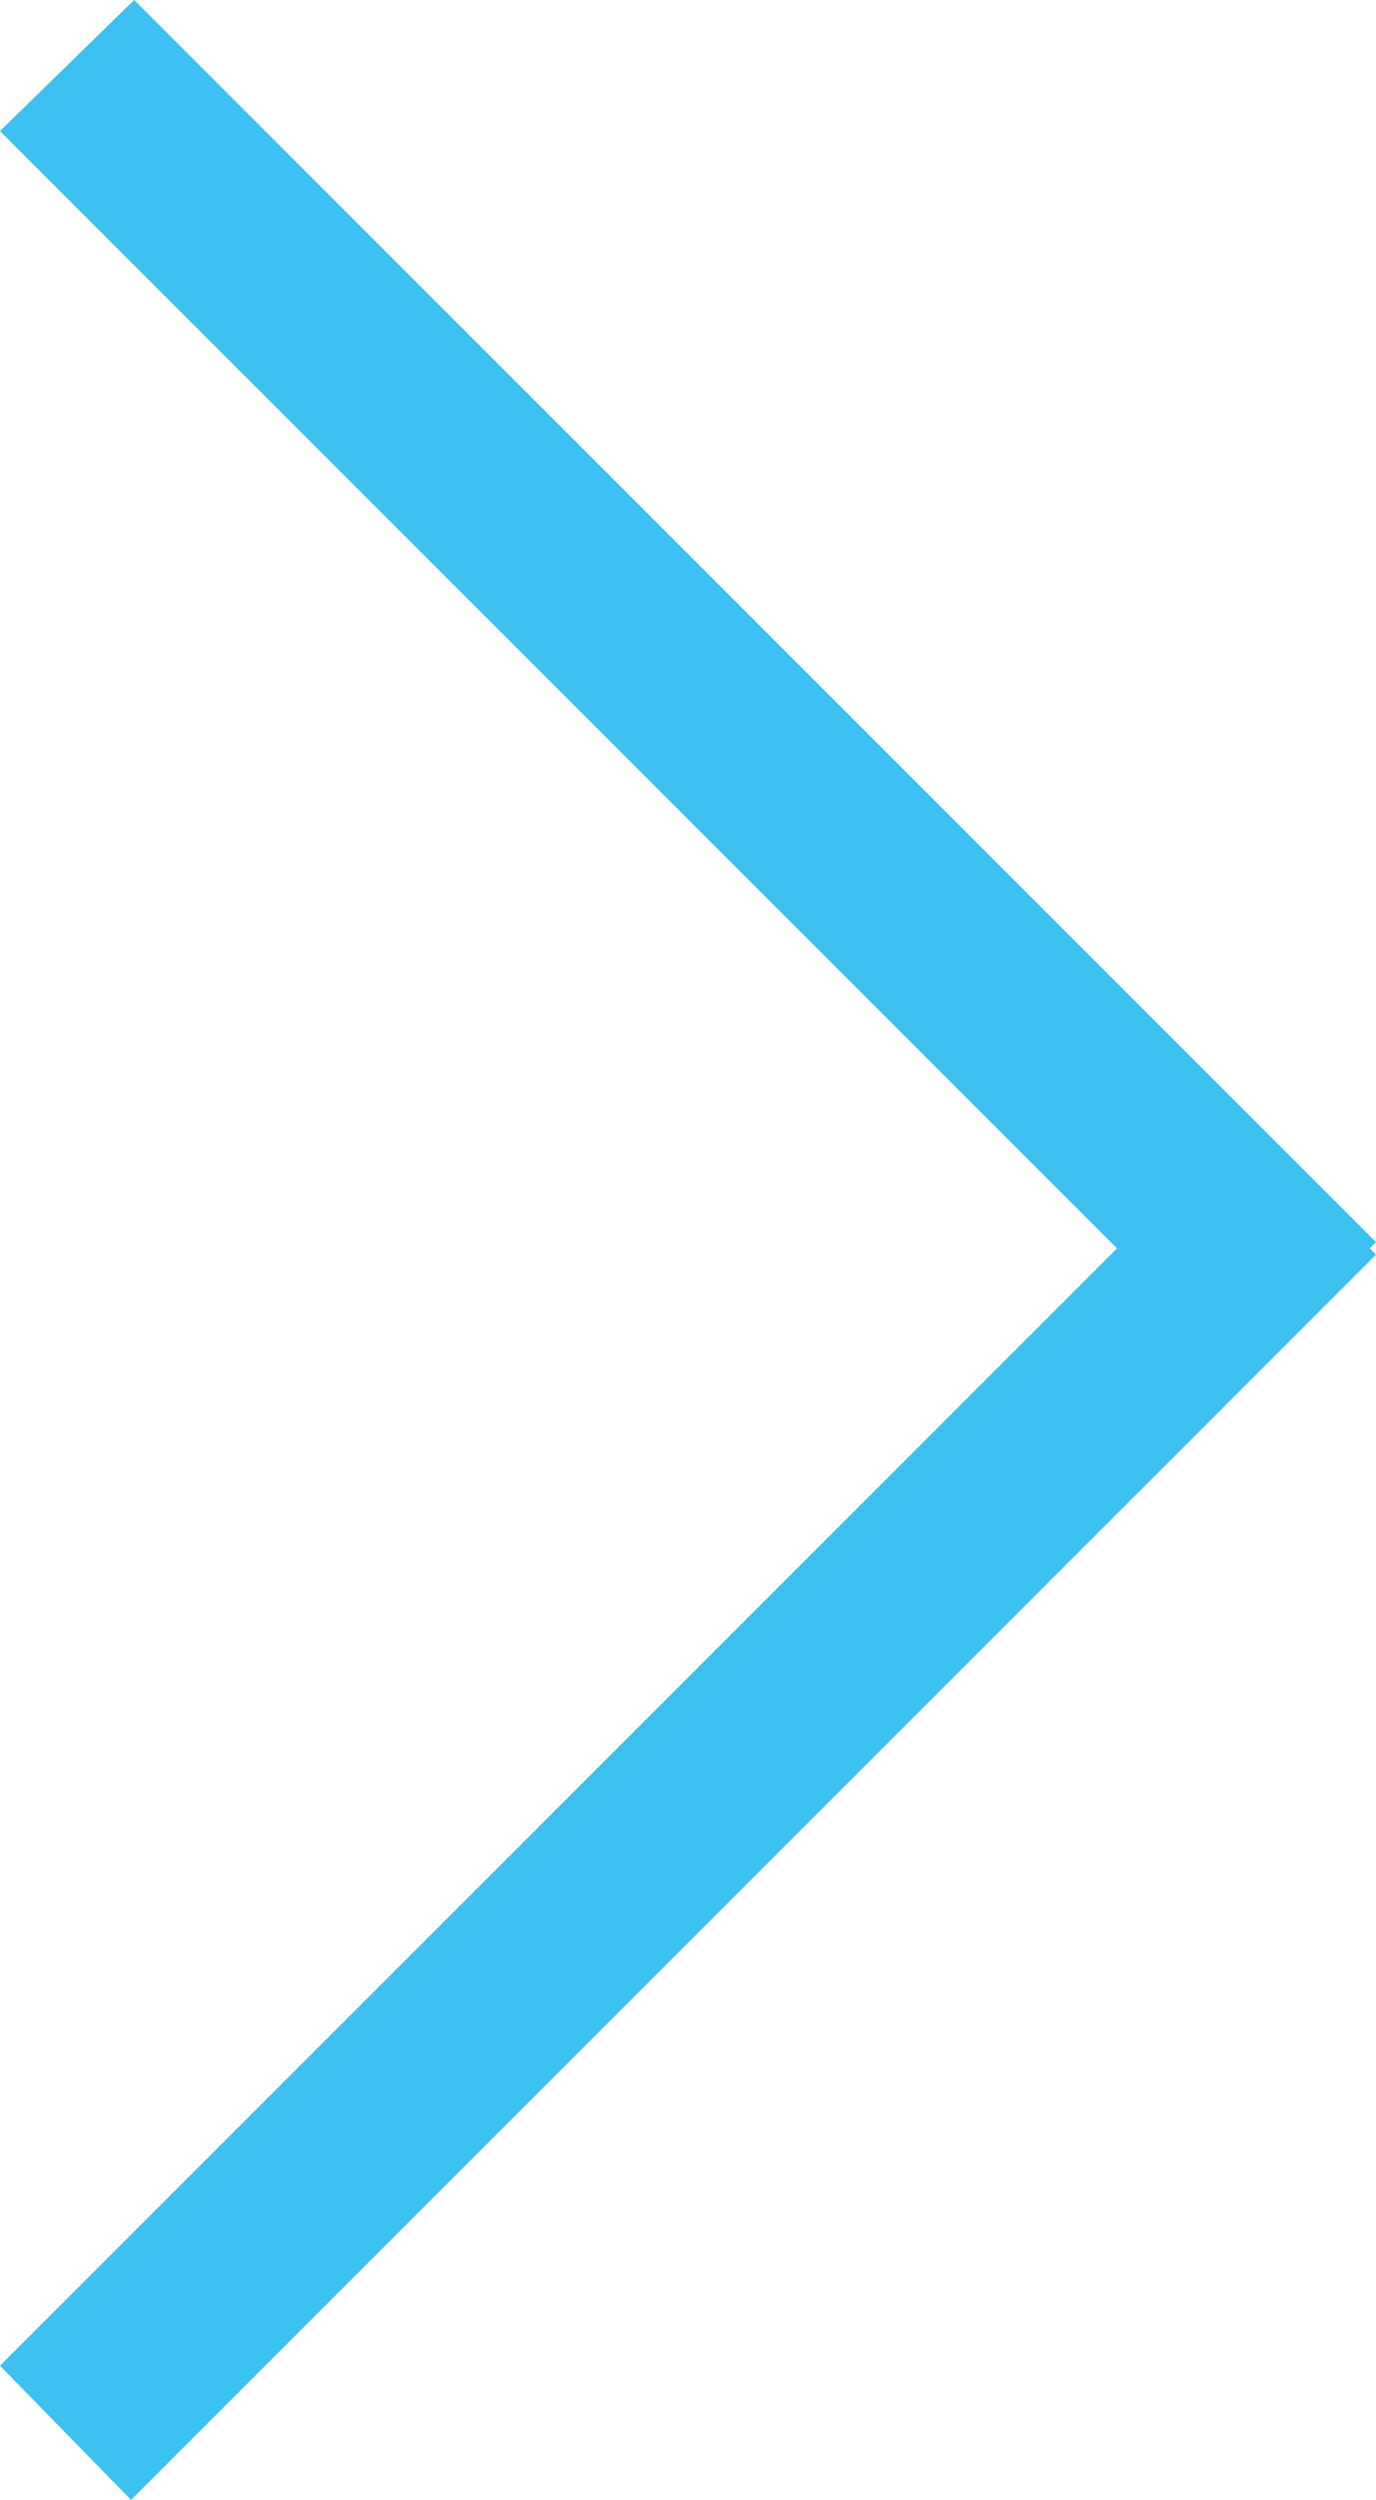 <?xml version="1.0" encoding="utf-8"?>
<!-- Generator: Adobe Illustrator 18.1.1, SVG Export Plug-In . SVG Version: 6.00 Build 0)  -->
<svg version="1.1" id="Layer_1" xmlns="http://www.w3.org/2000/svg" xmlns:xlink="http://www.w3.org/1999/xlink" x="0px" y="0px"
	 viewBox="0 0 44.1 80.1" enable-background="new 0 0 44.1 80.1" xml:space="preserve">
<g>
	<g>
		<polygon fill-rule="evenodd" clip-rule="evenodd" fill="#3CC1F1" points="35.8,40 0,4.2 4.3,0 44.1,39.8 43.9,40 44.1,40.2 
			4.2,80.1 0,75.8 		"/>
	</g>
</g>
</svg>
